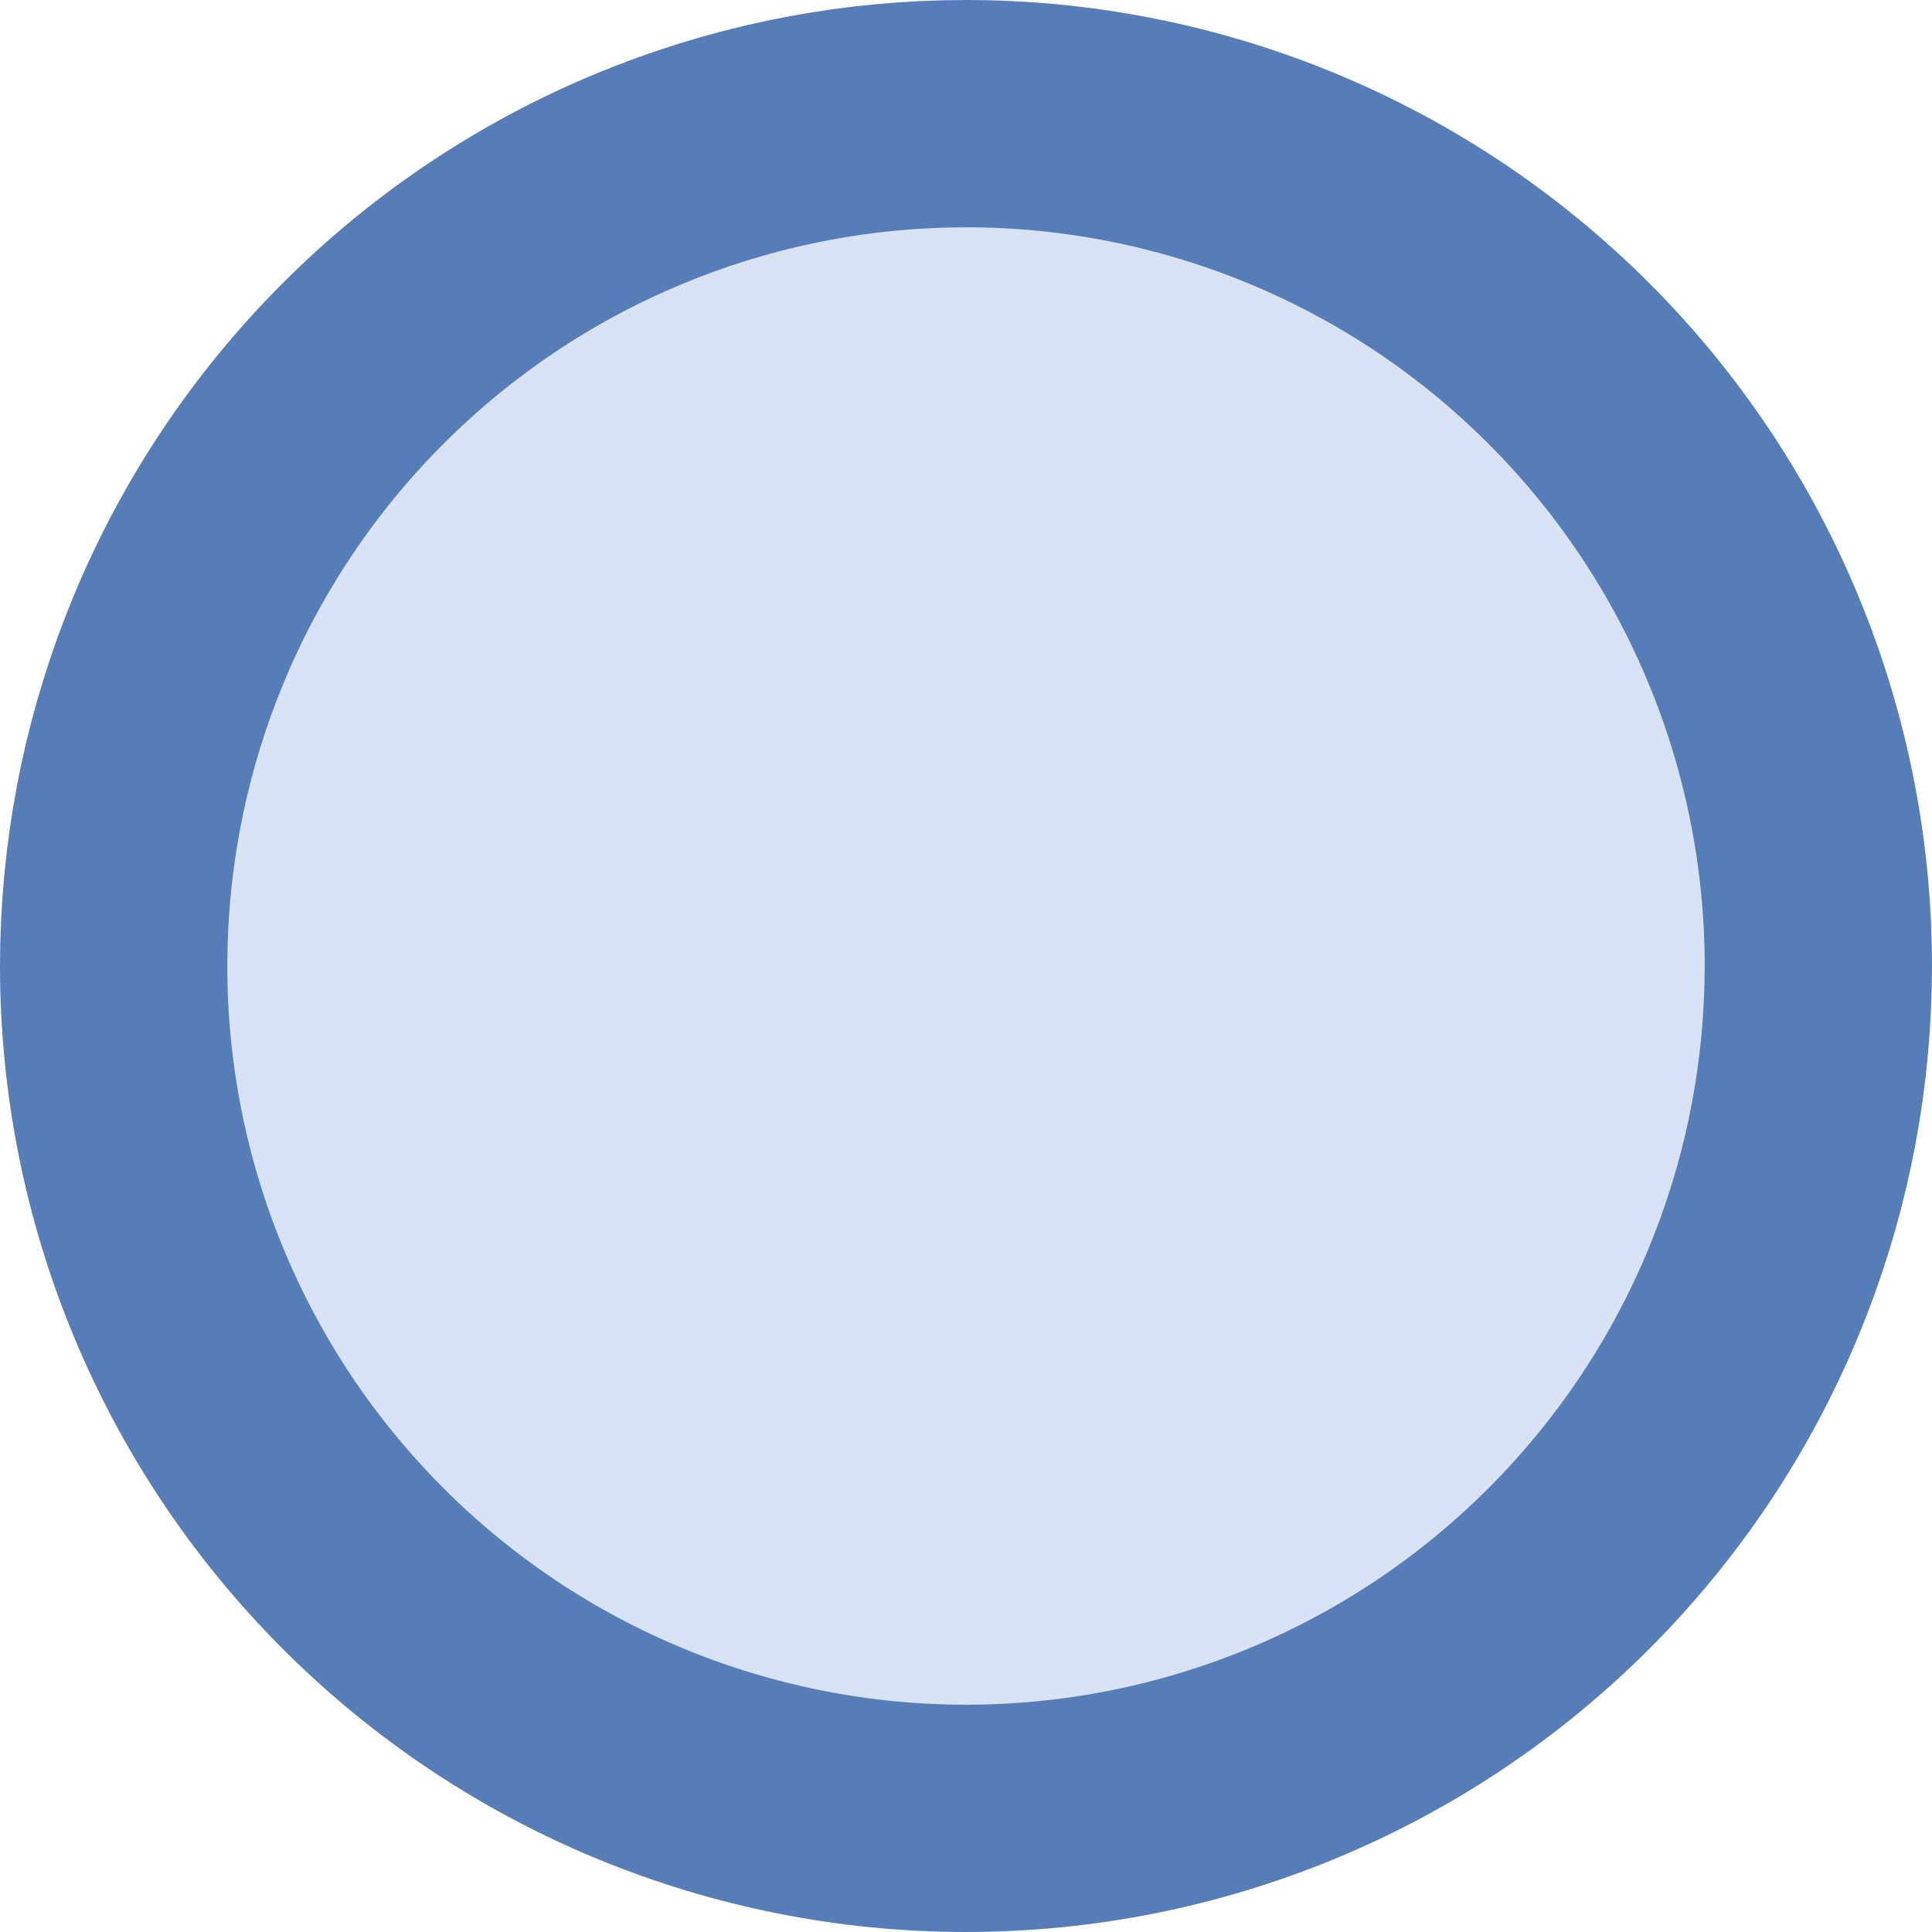 <svg width="34" height="34" viewBox="0 0 34 34" fill="none" xmlns="http://www.w3.org/2000/svg">
<path d="M17 2C18.97 2 20.921 2.388 22.741 3.142C24.561 3.895 26.215 5.001 27.607 6.394C29 7.786 30.106 9.44 30.859 11.26C31.613 13.08 32 15.03 32 17L31.995 17.369C31.95 19.213 31.566 21.034 30.859 22.74C30.106 24.56 29 26.213 27.607 27.606C26.215 28.999 24.561 30.105 22.741 30.858C20.921 31.612 18.97 32 17 32C15.03 32 13.079 31.612 11.259 30.858C9.439 30.105 7.785 28.999 6.393 27.606C5 26.213 3.894 24.56 3.141 22.74C2.387 20.921 2 18.97 2 17L2.005 16.631C2.05 14.787 2.434 12.966 3.141 11.26C3.894 9.44 5 7.786 6.393 6.394C7.785 5.001 9.439 3.895 11.259 3.142C12.965 2.435 14.787 2.05 16.631 2.005L17 2Z" fill="#D7E3F4" stroke="#567DB7" stroke-width="4"/>
</svg>
